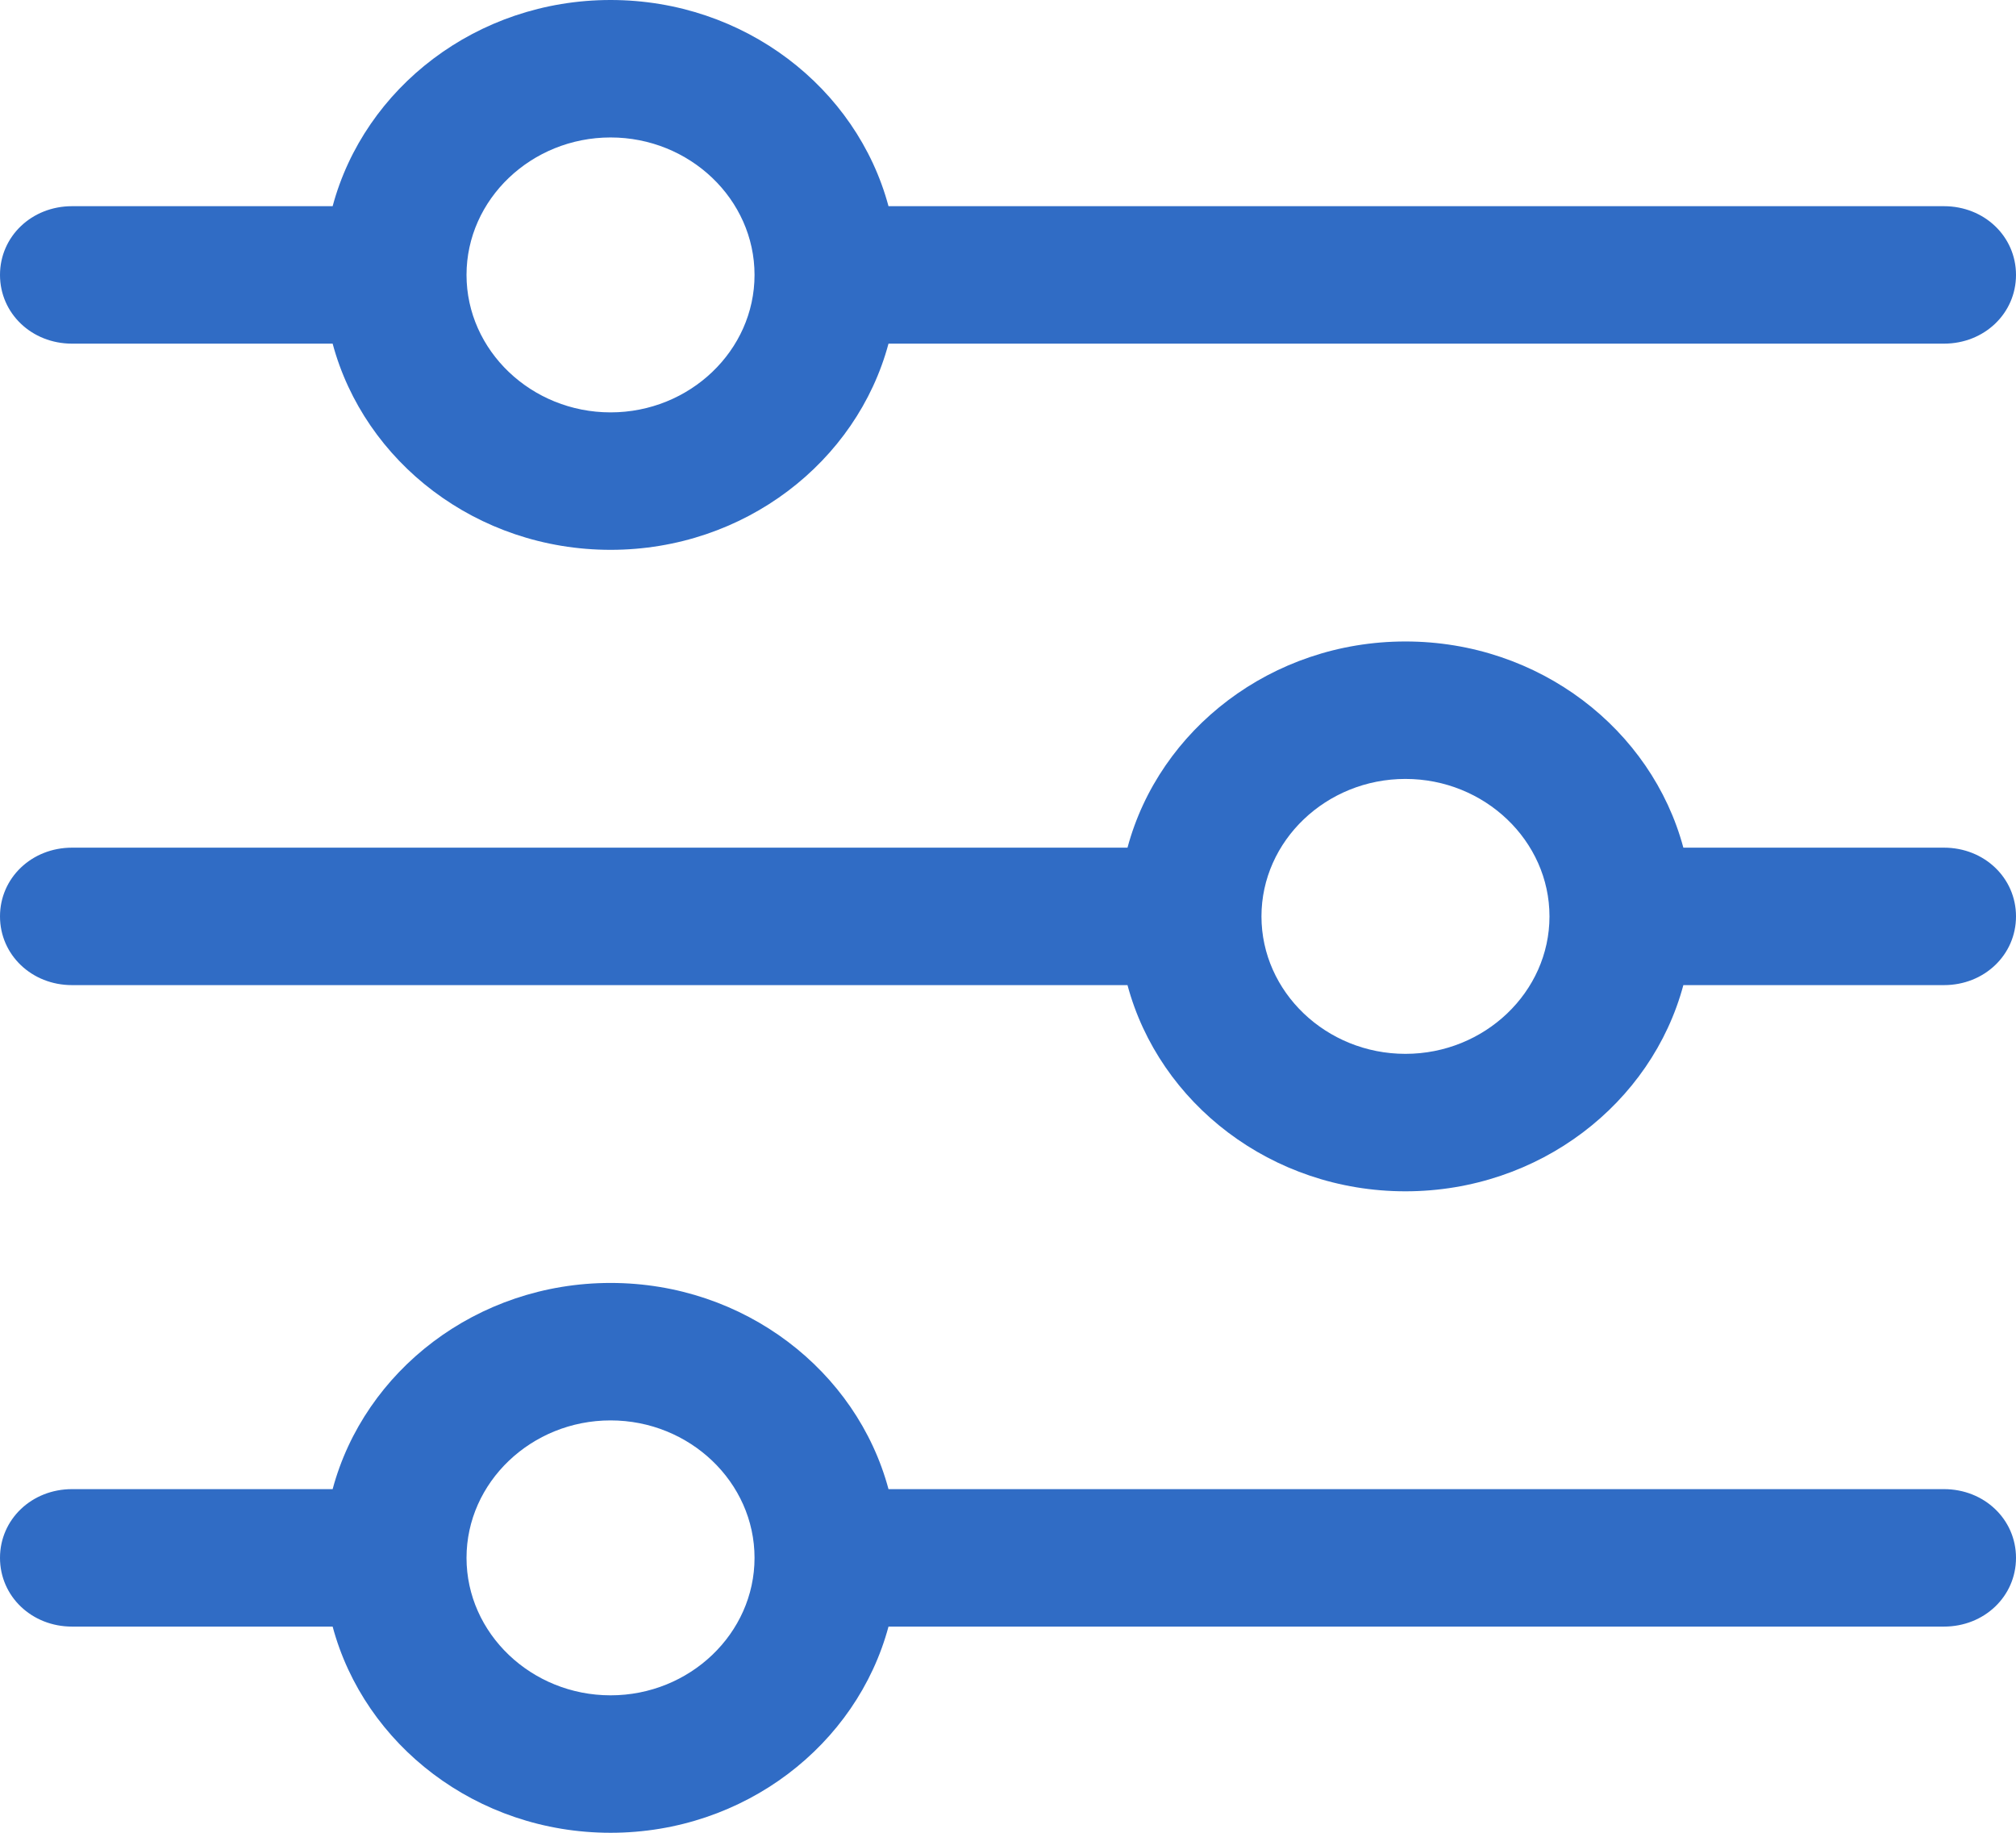 <svg width="22" height="20" viewBox="0 0 22 20" fill="none" xmlns="http://www.w3.org/2000/svg">
<path d="M3.63 3.75H0.786C0.346 3.75 0 3.42 0 3C0 2.58 0.346 2.25 0.786 2.25H3.63C3.567 2.49 3.52 2.745 3.52 3C3.52 3.255 3.567 3.51 3.63 3.75ZM21.214 2.25H9.696C9.759 2.49 9.806 2.745 9.806 3C9.806 3.255 9.759 3.51 9.696 3.75H21.214C21.654 3.75 22 3.42 22 3C22 2.58 21.654 2.25 21.214 2.25ZM9.696 3.75C9.35 5.04 8.124 6 6.663 6C5.201 6 3.976 5.04 3.63 3.75C3.567 3.51 3.52 3.255 3.52 3C3.52 2.745 3.567 2.49 3.63 2.25C3.976 0.96 5.201 0 6.663 0C8.124 0 9.35 0.96 9.696 2.25C9.759 2.49 9.806 2.745 9.806 3C9.806 3.255 9.759 3.51 9.696 3.75ZM8.234 3C8.234 2.175 7.527 1.5 6.663 1.5C5.799 1.5 5.091 2.175 5.091 3C5.091 3.825 5.799 4.5 6.663 4.5C7.527 4.5 8.234 3.825 8.234 3Z" fill="#306CC5"/>
<path d="M18.37 9.25L21.214 9.25C21.654 9.25 22 9.58 22 10C22 10.42 21.654 10.75 21.214 10.75L18.37 10.75C18.433 10.51 18.48 10.255 18.48 10C18.48 9.745 18.433 9.49 18.37 9.25ZM0.786 10.75L12.304 10.75C12.241 10.51 12.194 10.255 12.194 10C12.194 9.745 12.241 9.49 12.304 9.25L0.786 9.25C0.346 9.25 -2.98986e-07 9.58 -2.62268e-07 10C-2.25551e-07 10.42 0.346 10.75 0.786 10.75ZM12.304 9.25C12.65 7.96 13.876 7 15.337 7C16.799 7 18.024 7.96 18.37 9.25C18.433 9.49 18.48 9.745 18.48 10C18.48 10.255 18.433 10.51 18.37 10.75C18.024 12.04 16.799 13 15.337 13C13.876 13 12.65 12.04 12.304 10.75C12.241 10.51 12.194 10.255 12.194 10C12.194 9.745 12.241 9.49 12.304 9.25ZM13.766 10C13.766 10.825 14.473 11.5 15.337 11.5C16.201 11.5 16.909 10.825 16.909 10C16.909 9.175 16.201 8.5 15.337 8.5C14.473 8.5 13.766 9.175 13.766 10Z" fill="#306CC5"/>
<path d="M3.63 17.75H0.786C0.346 17.75 0 17.42 0 17C0 16.58 0.346 16.25 0.786 16.25H3.63C3.567 16.49 3.52 16.745 3.52 17C3.52 17.255 3.567 17.51 3.63 17.75ZM21.214 16.25H9.696C9.759 16.49 9.806 16.745 9.806 17C9.806 17.255 9.759 17.51 9.696 17.75H21.214C21.654 17.75 22 17.42 22 17C22 16.58 21.654 16.25 21.214 16.25ZM9.696 17.75C9.35 19.04 8.124 20 6.663 20C5.201 20 3.976 19.04 3.63 17.75C3.567 17.51 3.52 17.255 3.52 17C3.52 16.745 3.567 16.49 3.63 16.25C3.976 14.96 5.201 14 6.663 14C8.124 14 9.35 14.96 9.696 16.25C9.759 16.49 9.806 16.745 9.806 17C9.806 17.255 9.759 17.51 9.696 17.75ZM8.234 17C8.234 16.175 7.527 15.5 6.663 15.5C5.799 15.5 5.091 16.175 5.091 17C5.091 17.825 5.799 18.5 6.663 18.5C7.527 18.5 8.234 17.825 8.234 17Z" fill="#306CC5"/>
</svg>

